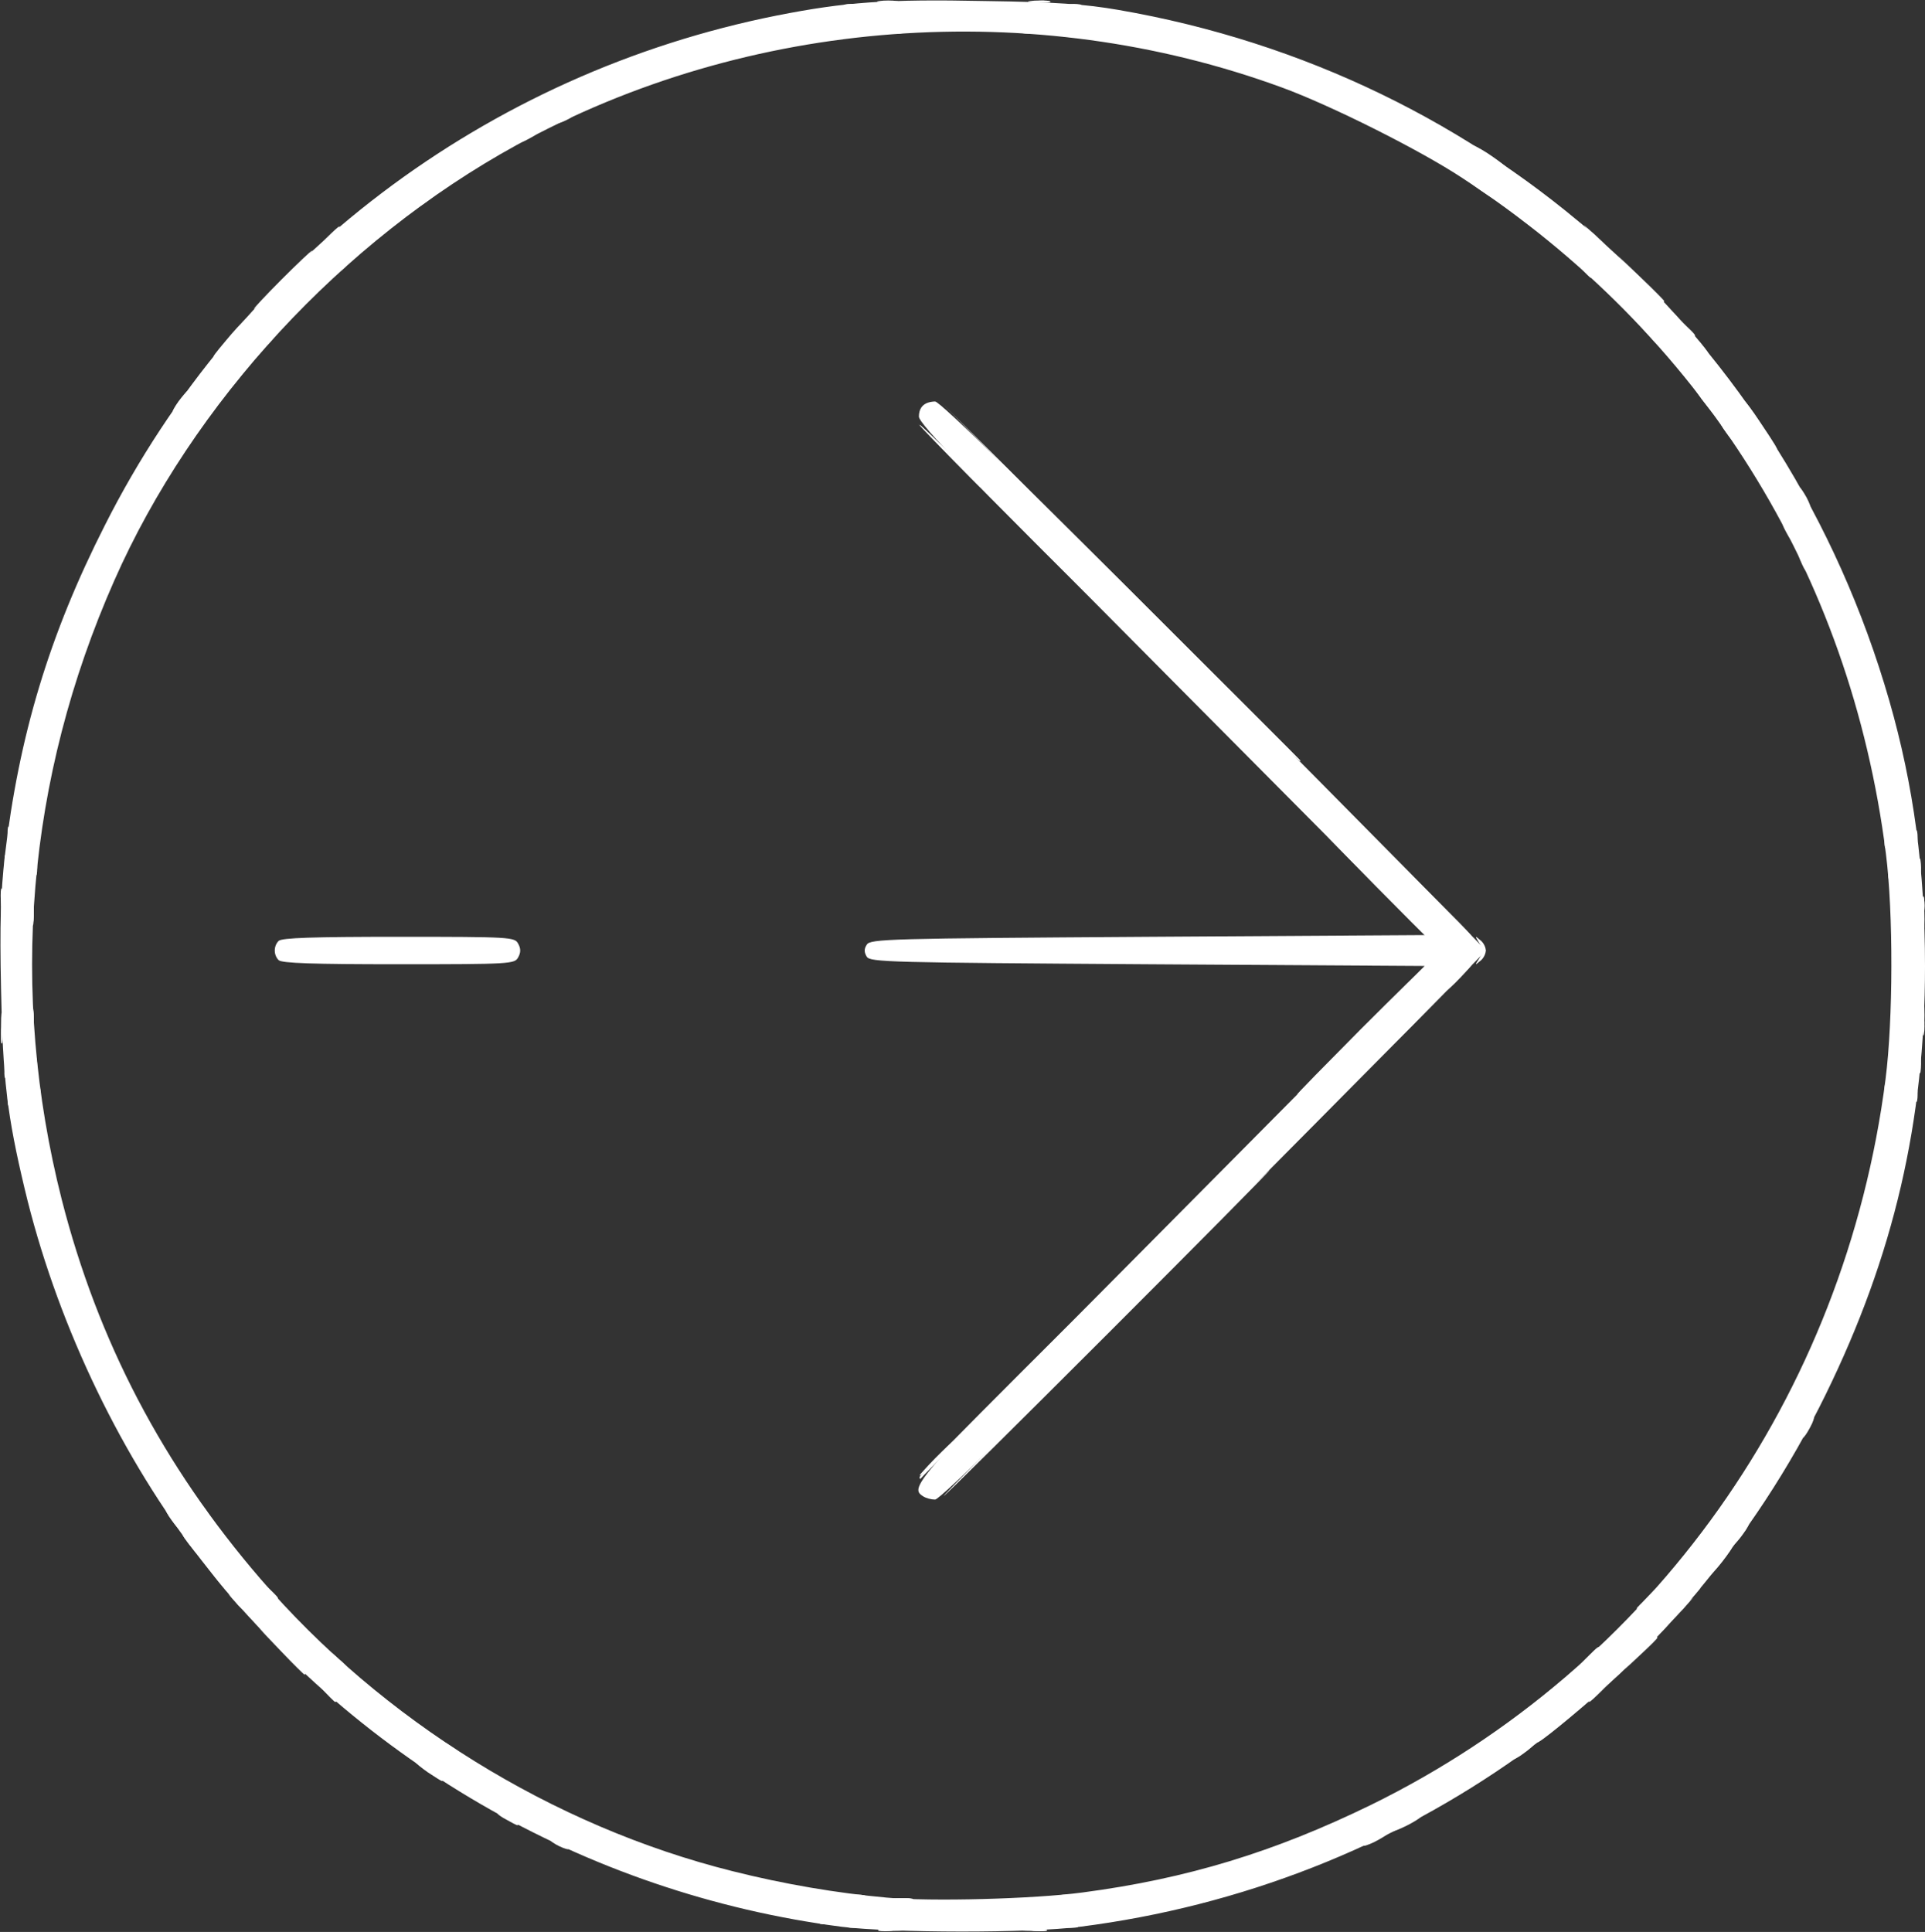<!DOCTYPE svg PUBLIC "-//W3C//DTD SVG 20010904//EN" "http://www.w3.org/TR/2001/REC-SVG-20010904/DTD/svg10.dtd">
<svg version="1.0" xmlns="http://www.w3.org/2000/svg" width="561px" height="563px" viewBox="0 0 5610 5630" preserveAspectRatio="xMidYMid meet">
<rect x="0" y="0" width="5610" height="5630" fill="#333333" stroke="none"/>
<g id="layer101" fill="#fff" stroke="none">
<path d="M2453 5615 c-749 -97 -1431 -493 -1888 -1097 -226 -299 -404 -679 -493 -1053 -51 -214 -64 -320 -69 -585 -4 -188 -1 -277 11 -385 41 -350 129 -644 292 -965 388 -769 1110 -1316 1959 -1485 198 -39 318 -48 606 -42 208 3 290 9 389 26 1082 187 1942 957 2246 2013 71 247 104 494 104 774 0 452 -91 843 -290 1249 -417 851 -1229 1430 -2173 1550 -146 19 -548 18 -694 0z m702 -100 c304 -40 559 -118 840 -255 822 -403 1381 -1191 1500 -2115 22 -171 23 -485 1 -658 -104 -819 -538 -1513 -1234 -1968 -124 -82 -384 -212 -526 -264 -726 -266 -1555 -204 -2231 168 -508 279 -943 750 -1172 1269 -255 577 -307 1197 -153 1804 105 411 294 774 579 1105 355 413 852 721 1376 852 151 38 305 64 449 77 128 12 429 4 571 -15z"/>
<path d="M2691 4361 c-44 -28 -36 -38 724 -803 l737 -743 -807 -5 c-755 -5 -809 -6 -819 -22 -8 -13 -8 -23 0 -35 10 -17 64 -18 819 -23 l808 -5 -738 -743 c-597 -601 -737 -747 -737 -768 0 -28 16 -43 47 -44 14 -1 274 254 813 797 435 438 792 800 792 803 0 3 -357 364 -793 803 -538 542 -798 798 -812 797 -11 0 -26 -4 -34 -9z"/>
<path d="M812 2798 c-15 -15 -15 -41 0 -56 9 -9 100 -12 350 -12 327 0 338 1 348 20 8 14 8 26 0 40 -10 19 -21 20 -348 20 -250 0 -341 -3 -350 -12z"/>
</g>
<g id="layer102" fill="#fff" stroke="none">
<path d="M2573 5623 c15 -2 39 -2 55 0 15 2 2 4 -28 4 -30 0 -43 -2 -27 -4z"/>
<path d="M2983 5623 c15 -2 39 -2 55 0 15 2 2 4 -28 4 -30 0 -43 -2 -27 -4z"/>
<path d="M2473 5613 c9 -2 25 -2 35 0 9 3 1 5 -18 5 -19 0 -27 -2 -17 -5z"/>
<path d="M3103 5613 c9 -2 25 -2 35 0 9 3 1 5 -18 5 -19 0 -27 -2 -17 -5z"/>
<path d="M2393 5603 c9 -2 25 -2 35 0 9 3 1 5 -18 5 -19 0 -27 -2 -17 -5z"/>
<path d="M2767 5543 c18 -2 50 -2 70 0 21 2 7 4 -32 4 -38 0 -55 -2 -38 -4z"/>
<path d="M2588 5533 c18 -2 45 -2 60 0 15 2 0 4 -33 4 -33 0 -45 -2 -27 -4z"/>
<path d="M2968 5533 c18 -2 45 -2 60 0 15 2 0 4 -33 4 -33 0 -45 -2 -27 -4z"/>
<path d="M2483 5523 c9 -2 25 -2 35 0 9 3 1 5 -18 5 -19 0 -27 -2 -17 -5z"/>
<path d="M3088 5523 c12 -2 30 -2 40 0 9 3 -1 5 -23 4 -22 0 -30 -2 -17 -4z"/>
<path d="M1620 5375 c-14 -8 -20 -14 -15 -14 6 0 21 6 35 14 14 8 21 14 15 14 -5 0 -21 -6 -35 -14z"/>
<path d="M4000 5360 c19 -11 40 -19 45 -19 6 0 -6 8 -25 19 -19 11 -39 19 -45 19 -5 0 6 -8 25 -19z"/>
<path d="M4060 5335 c0 -2 18 -14 40 -25 22 -11 40 -18 40 -15 0 2 -18 14 -40 25 -22 11 -40 18 -40 15z"/>
<path d="M1478 5304 c-38 -20 -36 -28 2 -9 17 9 30 18 30 20 0 7 -1 6 -32 -11z"/>
<path d="M1247 5165 c-20 -14 -37 -28 -37 -31 0 -2 18 8 40 22 35 23 47 34 37 34 -1 0 -19 -11 -40 -25z"/>
<path d="M4410 5126 c0 -2 14 -14 30 -26 17 -12 30 -19 30 -16 0 2 -13 14 -30 26 -16 12 -30 19 -30 16z"/>
<path d="M1307 5095 c-20 -14 -37 -28 -37 -31 0 -2 18 8 40 22 35 23 47 34 37 34 -1 0 -19 -11 -40 -25z"/>
<path d="M4480 5077 c0 -2 44 -40 98 -85 113 -93 217 -193 327 -312 43 -47 63 -67 45 -45 -82 98 -172 192 -265 275 -104 93 -205 175 -205 167z"/>
<path d="M1190 5009 l-35 -30 38 26 c33 24 43 35 34 35 -1 0 -18 -14 -37 -31z"/>
<path d="M935 4918 l-40 -43 43 40 c39 36 47 45 39 45 -2 0 -21 -19 -42 -42z"/>
<path d="M1005 4858 l-40 -43 43 40 c39 36 47 45 39 45 -2 0 -21 -19 -42 -42z"/>
<path d="M4610 4848 c41 -45 50 -53 50 -45 0 2 -21 23 -47 47 l-48 45 45 -47z"/>
<path d="M880 4745 c-41 -41 -72 -75 -69 -75 2 0 38 34 79 75 41 41 72 75 69 75 -2 0 -38 -34 -79 -75z"/>
<path d="M4759 4703 c52 -57 96 -103 98 -103 7 0 -152 174 -174 191 -10 8 24 -32 76 -88z"/>
<path d="M703 4686 c-28 -30 -65 -74 -83 -98 -34 -46 -27 -39 82 85 32 37 57 67 55 67 -3 0 -27 -24 -54 -54z"/>
<path d="M769 4623 l-34 -38 38 34 c34 33 42 41 34 41 -2 0 -19 -17 -38 -37z"/>
<path d="M5010 4550 c17 -22 34 -40 37 -40 2 0 -10 18 -27 40 -17 22 -34 40 -37 40 -2 0 10 -18 27 -40z"/>
<path d="M569 4523 c-29 -35 -41 -53 -36 -53 2 0 17 16 31 35 28 36 31 49 5 18z"/>
<path d="M5070 4470 c12 -16 24 -30 26 -30 3 0 -4 14 -16 30 -12 17 -24 30 -26 30 -3 0 4 -13 16 -30z"/>
<path d="M500 4430 c-12 -16 -19 -30 -16 -30 2 0 14 14 26 30 12 17 19 30 16 30 -2 0 -14 -13 -26 -30z"/>
<path d="M590 4400 c-12 -16 -19 -30 -16 -30 2 0 14 14 26 30 12 17 19 30 16 30 -2 0 -14 -13 -26 -30z"/>
<path d="M5055 4333 c15 -24 30 -43 32 -43 7 0 -31 61 -46 73 -8 7 -2 -7 14 -30z"/>
<path d="M2680 4304 c0 -5 249 -257 553 -559 l552 -550 -550 555 c-302 305 -551 556 -552 559 -2 2 -3 0 -3 -5z"/>
<path d="M5265 4160 c9 -16 18 -30 21 -30 2 0 -2 14 -11 30 -9 17 -18 30 -21 30 -2 0 2 -13 11 -30z"/>
<path d="M5227 4035 c15 -30 29 -53 31 -51 4 5 -46 106 -53 106 -3 0 7 -25 22 -55z"/>
<path d="M3990 3105 c162 -162 297 -295 300 -295 3 0 -128 133 -290 295 -162 162 -297 295 -300 295 -3 0 128 -133 290 -295z"/>
<path d="M22 3200 c0 -19 2 -27 5 -17 2 9 2 25 0 35 -3 9 -5 1 -5 -18z"/>
<path d="M112 3190 c0 -19 2 -27 5 -17 2 9 2 25 0 35 -3 9 -5 1 -5 -18z"/>
<path d="M5582 3190 c0 -19 2 -27 5 -17 2 9 2 25 0 35 -3 9 -5 1 -5 -18z"/>
<path d="M5492 3180 c0 -19 2 -27 5 -17 2 9 2 25 0 35 -3 9 -5 1 -5 -18z"/>
<path d="M13 3115 c0 -22 2 -30 4 -17 2 12 2 30 0 40 -3 9 -5 -1 -4 -23z"/>
<path d="M103 3105 c0 -22 2 -30 4 -17 2 12 2 30 0 40 -3 9 -5 -1 -4 -23z"/>
<path d="M5593 3100 c0 -25 2 -35 4 -22 2 12 2 32 0 45 -2 12 -4 2 -4 -23z"/>
<path d="M5503 3095 c0 -22 2 -30 4 -17 2 12 2 30 0 40 -3 9 -5 -1 -4 -23z"/>
<path d="M3 2990 c0 -36 2 -50 4 -32 2 17 2 47 0 65 -2 17 -4 3 -4 -33z"/>
<path d="M93 2980 c0 -36 2 -50 4 -32 2 17 2 47 0 65 -2 17 -4 3 -4 -33z"/>
<path d="M5603 2955 c0 -44 2 -61 4 -37 2 23 2 59 0 80 -2 20 -4 1 -4 -43z"/>
<path d="M5513 2945 c0 -44 2 -61 4 -37 2 23 2 59 0 80 -2 20 -4 1 -4 -43z"/>
<path d="M4311 2793 c12 -20 12 -26 0 -45 -13 -21 -13 -22 2 -9 10 7 17 21 17 31 0 10 -7 24 -17 31 -15 13 -15 12 -2 -8z"/>
<path d="M5513 2685 c0 -44 2 -61 4 -37 2 23 2 59 0 80 -2 20 -4 1 -4 -43z"/>
<path d="M5603 2675 c0 -44 2 -61 4 -37 2 23 2 59 0 80 -2 20 -4 1 -4 -43z"/>
<path d="M4035 2478 l-250 -253 253 250 c234 232 257 255 249 255 -1 0 -115 -114 -252 -252z"/>
<path d="M93 2650 c0 -36 2 -50 4 -32 2 17 2 47 0 65 -2 17 -4 3 -4 -33z"/>
<path d="M3 2640 c0 -36 2 -50 4 -32 2 17 2 47 0 65 -2 17 -4 3 -4 -33z"/>
<path d="M5503 2535 c0 -22 2 -30 4 -17 2 12 2 30 0 40 -3 9 -5 -1 -4 -23z"/>
<path d="M103 2525 c0 -22 2 -30 4 -17 2 12 2 30 0 40 -3 9 -5 -1 -4 -23z"/>
<path d="M5593 2525 c0 -22 2 -30 4 -17 2 12 2 30 0 40 -3 9 -5 -1 -4 -23z"/>
<path d="M13 2515 c0 -22 2 -30 4 -17 2 12 2 30 0 40 -3 9 -5 -1 -4 -23z"/>
<path d="M5492 2450 c0 -19 2 -27 5 -17 2 9 2 25 0 35 -3 9 -5 1 -5 -18z"/>
<path d="M5582 2440 c0 -19 2 -27 5 -17 2 9 2 25 0 35 -3 9 -5 1 -5 -18z"/>
<path d="M22 2430 c0 -19 2 -27 5 -17 2 9 2 25 0 35 -3 9 -5 1 -5 -18z"/>
<path d="M3270 1835 c-327 -327 -592 -596 -590 -597 3 -2 273 266 600 595 327 328 593 597 590 597 -3 0 -273 -268 -600 -595z"/>
<path d="M5252 1645 c-17 -37 -14 -45 4 -12 9 16 14 31 11 33 -2 2 -9 -7 -15 -21z"/>
<path d="M5205 1550 c-9 -16 -13 -30 -11 -30 3 0 12 14 21 30 9 17 13 30 11 30 -3 0 -12 -13 -21 -30z"/>
<path d="M5255 1450 c-9 -16 -13 -30 -11 -30 3 0 12 14 21 30 9 17 13 30 11 30 -3 0 -12 -13 -21 -30z"/>
<path d="M5126 1240 c-25 -38 -44 -70 -41 -70 2 0 22 26 43 58 47 70 54 82 49 82 -2 0 -25 -31 -51 -70z"/>
<path d="M5030 1260 c-12 -16 -19 -30 -16 -30 2 0 14 14 26 30 12 17 19 30 16 30 -2 0 -14 -13 -26 -30z"/>
<path d="M4959 1163 c-23 -32 -36 -53 -28 -46 17 14 83 103 76 103 -3 0 -24 -26 -48 -57z"/>
<path d="M520 1170 c12 -16 24 -30 26 -30 3 0 -4 14 -16 30 -12 17 -24 30 -26 30 -3 0 4 -13 16 -30z"/>
<path d="M680 1110 c17 -22 37 -43 43 -47 6 -4 -6 14 -27 40 -21 26 -40 47 -43 47 -3 0 10 -18 27 -40z"/>
<path d="M760 1015 c19 -19 36 -35 39 -35 3 0 -10 16 -29 35 -19 19 -36 35 -39 35 -3 0 10 -16 29 -35z"/>
<path d="M658 993 c22 -27 50 -57 63 -68 13 -11 -3 10 -36 48 -67 76 -87 91 -27 20z"/>
<path d="M4755 923 c-60 -65 -89 -100 -66 -78 46 43 186 195 179 195 -2 0 -53 -53 -113 -117z"/>
<path d="M4910 958 c-35 -40 -51 -62 -36 -48 30 26 111 120 104 120 -2 0 -33 -33 -68 -72z"/>
<path d="M885 880 c49 -49 92 -90 95 -90 2 0 -36 41 -85 90 -49 50 -92 90 -95 90 -2 0 36 -40 85 -90z"/>
<path d="M4595 768 l-40 -43 43 40 c23 21 42 40 42 42 0 8 -9 0 -45 -39z"/>
<path d="M1020 755 c19 -19 36 -35 39 -35 3 0 -10 16 -29 35 -19 19 -36 35 -39 35 -3 0 10 -16 29 -35z"/>
<path d="M4635 683 c-48 -45 -54 -53 -20 -25 47 38 103 93 94 92 -2 -1 -35 -31 -74 -67z"/>
<path d="M950 695 c19 -19 36 -35 39 -35 3 0 -10 16 -29 35 -19 19 -36 35 -39 35 -3 0 10 -16 29 -35z"/>
<path d="M1073 713 c9 -14 87 -77 87 -70 0 3 -21 22 -47 43 -26 21 -44 33 -40 27z"/>
<path d="M4440 644 c-64 -50 -73 -63 -17 -24 42 30 77 61 66 59 -2 0 -24 -16 -49 -35z"/>
<path d="M1210 606 c0 -2 14 -14 30 -26 17 -12 30 -19 30 -16 0 2 -13 14 -30 26 -16 12 -30 19 -30 16z"/>
<path d="M4317 556 c-59 -41 -73 -55 -29 -30 33 19 91 63 82 63 -3 0 -27 -15 -53 -33z"/>
<path d="M4347 466 c-59 -41 -73 -55 -29 -30 33 19 91 63 82 63 -3 0 -27 -15 -53 -33z"/>
<path d="M1510 416 c0 -3 14 -12 30 -21 17 -9 30 -13 30 -11 0 3 -13 12 -30 21 -16 9 -30 13 -30 11z"/>
<path d="M4010 375 c-36 -19 -61 -34 -57 -35 10 0 127 59 127 65 0 7 2 8 -70 -30z"/>
<path d="M1640 345 c14 -8 30 -14 35 -14 6 0 -1 6 -15 14 -14 8 -29 14 -35 14 -5 0 1 -6 15 -14z"/>
<path d="M2473 103 c9 -2 25 -2 35 0 9 3 1 5 -18 5 -19 0 -27 -2 -17 -5z"/>
<path d="M3103 103 c9 -2 25 -2 35 0 9 3 1 5 -18 5 -19 0 -27 -2 -17 -5z"/>
<path d="M2573 93 c15 -2 37 -2 50 0 12 2 0 4 -28 4 -27 0 -38 -2 -22 -4z"/>
<path d="M2993 93 c15 -2 37 -2 50 0 12 2 0 4 -28 4 -27 0 -38 -2 -22 -4z"/>
<path d="M2753 83 c32 -2 81 -2 110 0 29 2 3 3 -58 3 -60 0 -84 -1 -52 -3z"/>
<path d="M2463 13 c9 -2 25 -2 35 0 9 3 1 5 -18 5 -19 0 -27 -2 -17 -5z"/>
<path d="M3113 13 c9 -2 25 -2 35 0 9 3 1 5 -18 5 -19 0 -27 -2 -17 -5z"/>
<path d="M2563 3 c15 -2 37 -2 50 0 12 2 0 4 -28 4 -27 0 -38 -2 -22 -4z"/>
<path d="M3003 3 c15 -2 37 -2 50 0 12 2 0 4 -28 4 -27 0 -38 -2 -22 -4z"/>
</g>
<g id="layer103" fill="#fff" stroke="none">
<path d="M3008 5623 c12 -2 30 -2 40 0 9 3 -1 5 -23 4 -22 0 -30 -2 -17 -4z"/>
<path d="M2608 5533 c12 -2 32 -2 45 0 12 2 2 4 -23 4 -25 0 -35 -2 -22 -4z"/>
<path d="M2958 5533 c12 -2 32 -2 45 0 12 2 2 4 -23 4 -25 0 -35 -2 -22 -4z"/>
<path d="M4660 4925 c19 -19 36 -35 39 -35 3 0 -10 16 -29 35 -19 19 -36 35 -39 35 -3 0 10 -16 29 -35z"/>
<path d="M994 4848 l-29 -33 33 29 c17 17 32 31 32 33 0 8 -8 1 -36 -29z"/>
<path d="M4620 4835 c19 -19 36 -35 39 -35 3 0 -10 16 -29 35 -19 19 -36 35 -39 35 -3 0 10 -16 29 -35z"/>
<path d="M884 4748 l-29 -33 33 29 c17 17 32 31 32 33 0 8 -8 1 -36 -29z"/>
<path d="M4870 4717 c0 -2 15 -16 33 -33 l32 -29 -29 33 c-28 30 -36 37 -36 29z"/>
<path d="M694 4678 l-29 -33 33 29 c30 28 37 36 29 36 -2 0 -16 -15 -33 -32z"/>
<path d="M4805 4650 c21 -22 41 -40 44 -40 3 0 -13 18 -34 40 -21 22 -41 40 -44 40 -3 0 13 -18 34 -40z"/>
<path d="M774 4628 l-29 -33 33 29 c30 28 37 36 29 36 -2 0 -16 -15 -33 -32z"/>
<path d="M2975 4000 c165 -165 302 -300 305 -300 3 0 -130 135 -295 300 -165 165 -302 300 -305 300 -3 0 130 -135 295 -300z"/>
<path d="M4245 2850 c21 -22 41 -40 44 -40 3 0 -13 18 -34 40 -21 22 -41 40 -44 40 -3 0 13 -18 34 -40z"/>
<path d="M5603 2640 c0 -25 2 -35 4 -22 2 12 2 32 0 45 -2 12 -4 2 -4 -23z"/>
<path d="M3 2615 c0 -22 2 -30 4 -17 2 12 2 30 0 40 -3 9 -5 -1 -4 -23z"/>
<path d="M3265 1698 l-520 -523 523 520 c287 286 522 521 522 522 0 7 -42 -34 -525 -519z"/>
<path d="M3015 1580 c-186 -186 -337 -341 -335 -342 3 -2 158 151 345 340 187 188 337 342 335 342 -3 0 -158 -153 -345 -340z"/>
<path d="M740 1037 c0 -2 15 -16 33 -33 l32 -29 -29 33 c-28 30 -36 37 -36 29z"/>
<path d="M4819 993 l-34 -38 38 34 c20 19 37 36 37 38 0 8 -8 0 -41 -34z"/>
<path d="M4904 948 l-29 -33 33 29 c30 28 37 36 29 36 -2 0 -16 -15 -33 -32z"/>
<path d="M885 880 c33 -33 62 -60 64 -60 3 0 -21 27 -54 60 -33 33 -62 60 -64 60 -3 0 21 -27 54 -60z"/>
<path d="M4714 878 l-29 -33 33 29 c30 28 37 36 29 36 -2 0 -16 -15 -33 -32z"/>
<path d="M4604 778 l-29 -33 33 29 c17 17 32 31 32 33 0 8 -8 1 -36 -29z"/>
<path d="M4644 688 l-29 -33 33 29 c30 28 37 36 29 36 -2 0 -16 -15 -33 -32z"/>
<path d="M2588 93 c12 -2 30 -2 40 0 9 3 -1 5 -23 4 -22 0 -30 -2 -17 -4z"/>
<path d="M2988 93 c12 -2 30 -2 40 0 9 3 -1 5 -23 4 -22 0 -30 -2 -17 -4z"/>
<path d="M3023 3 c9 -2 25 -2 35 0 9 3 1 5 -18 5 -19 0 -27 -2 -17 -5z"/>
</g>
<g id="layer104" fill="#fff" stroke="none">
<path d="M2563 5623 c9 -2 25 -2 35 0 9 3 1 5 -18 5 -19 0 -27 -2 -17 -5z"/>
<path d="M3013 5623 c9 -2 25 -2 35 0 9 3 1 5 -18 5 -19 0 -27 -2 -17 -5z"/>
<path d="M2618 5533 c12 -2 30 -2 40 0 9 3 -1 5 -23 4 -22 0 -30 -2 -17 -4z"/>
<path d="M2958 5533 c12 -2 30 -2 40 0 9 3 -1 5 -23 4 -22 0 -30 -2 -17 -4z"/>
<path d="M820 4813 l-65 -68 68 65 c62 60 72 70 64 70 -1 0 -32 -30 -67 -67z"/>
<path d="M4600 4857 c0 -2 15 -16 33 -33 l32 -29 -29 33 c-28 30 -36 37 -36 29z"/>
<path d="M4780 4818 c41 -45 50 -53 50 -45 0 2 -21 23 -47 47 l-48 45 45 -47z"/>
<path d="M4770 4687 c0 -2 15 -16 33 -33 l32 -29 -29 33 c-28 30 -36 37 -36 29z"/>
<path d="M3220 3885 c261 -261 477 -475 480 -475 3 0 -209 214 -470 475 -261 261 -477 475 -480 475 -3 0 209 -214 470 -475z"/>
<path d="M2725 4250 c27 -27 51 -50 54 -50 3 0 -17 23 -44 50 -27 28 -51 50 -54 50 -3 0 17 -22 44 -50z"/>
<path d="M3965 3000 c104 -104 192 -190 195 -190 3 0 -81 86 -185 190 -104 105 -192 190 -195 190 -3 0 81 -85 185 -190z"/>
<path d="M3 3015 c0 -22 2 -30 4 -17 2 12 2 30 0 40 -3 9 -5 -1 -4 -23z"/>
<path d="M5603 2990 c0 -25 2 -35 4 -22 2 12 2 32 0 45 -2 12 -4 2 -4 -23z"/>
<path d="M93 2965 c0 -27 2 -38 4 -22 2 15 2 37 0 50 -2 12 -4 0 -4 -28z"/>
<path d="M5513 2930 c0 -36 2 -50 4 -32 2 17 2 47 0 65 -2 17 -4 3 -4 -33z"/>
<path d="M5513 2700 c0 -36 2 -50 4 -32 2 17 2 47 0 65 -2 17 -4 3 -4 -33z"/>
<path d="M4010 2583 l-145 -148 148 145 c137 134 152 150 144 150 -1 0 -67 -66 -147 -147z"/>
<path d="M93 2665 c0 -27 2 -38 4 -22 2 15 2 37 0 50 -2 12 -4 0 -4 -28z"/>
<path d="M5603 2635 c0 -22 2 -30 4 -17 2 12 2 30 0 40 -3 9 -5 -1 -4 -23z"/>
<path d="M2 2610 c0 -19 2 -27 5 -17 2 9 2 25 0 35 -3 9 -5 1 -5 -18z"/>
<path d="M3280 1713 l-505 -508 508 505 c279 278 507 506 507 507 0 7 -41 -33 -510 -504z"/>
<path d="M2765 1328 l-90 -93 93 90 c85 83 97 95 89 95 -1 0 -43 -42 -92 -92z"/>
<path d="M820 815 c47 -47 87 -85 90 -85 2 0 -33 38 -80 85 -47 47 -87 85 -90 85 -2 0 33 -38 80 -85z"/>
<path d="M4780 813 l-65 -68 68 65 c37 35 67 66 67 67 0 8 -10 -2 -70 -64z"/>
<path d="M2593 93 c9 -2 25 -2 35 0 9 3 1 5 -18 5 -19 0 -27 -2 -17 -5z"/>
<path d="M2983 93 c9 -2 25 -2 35 0 9 3 1 5 -18 5 -19 0 -27 -2 -17 -5z"/>
</g>


</svg>
